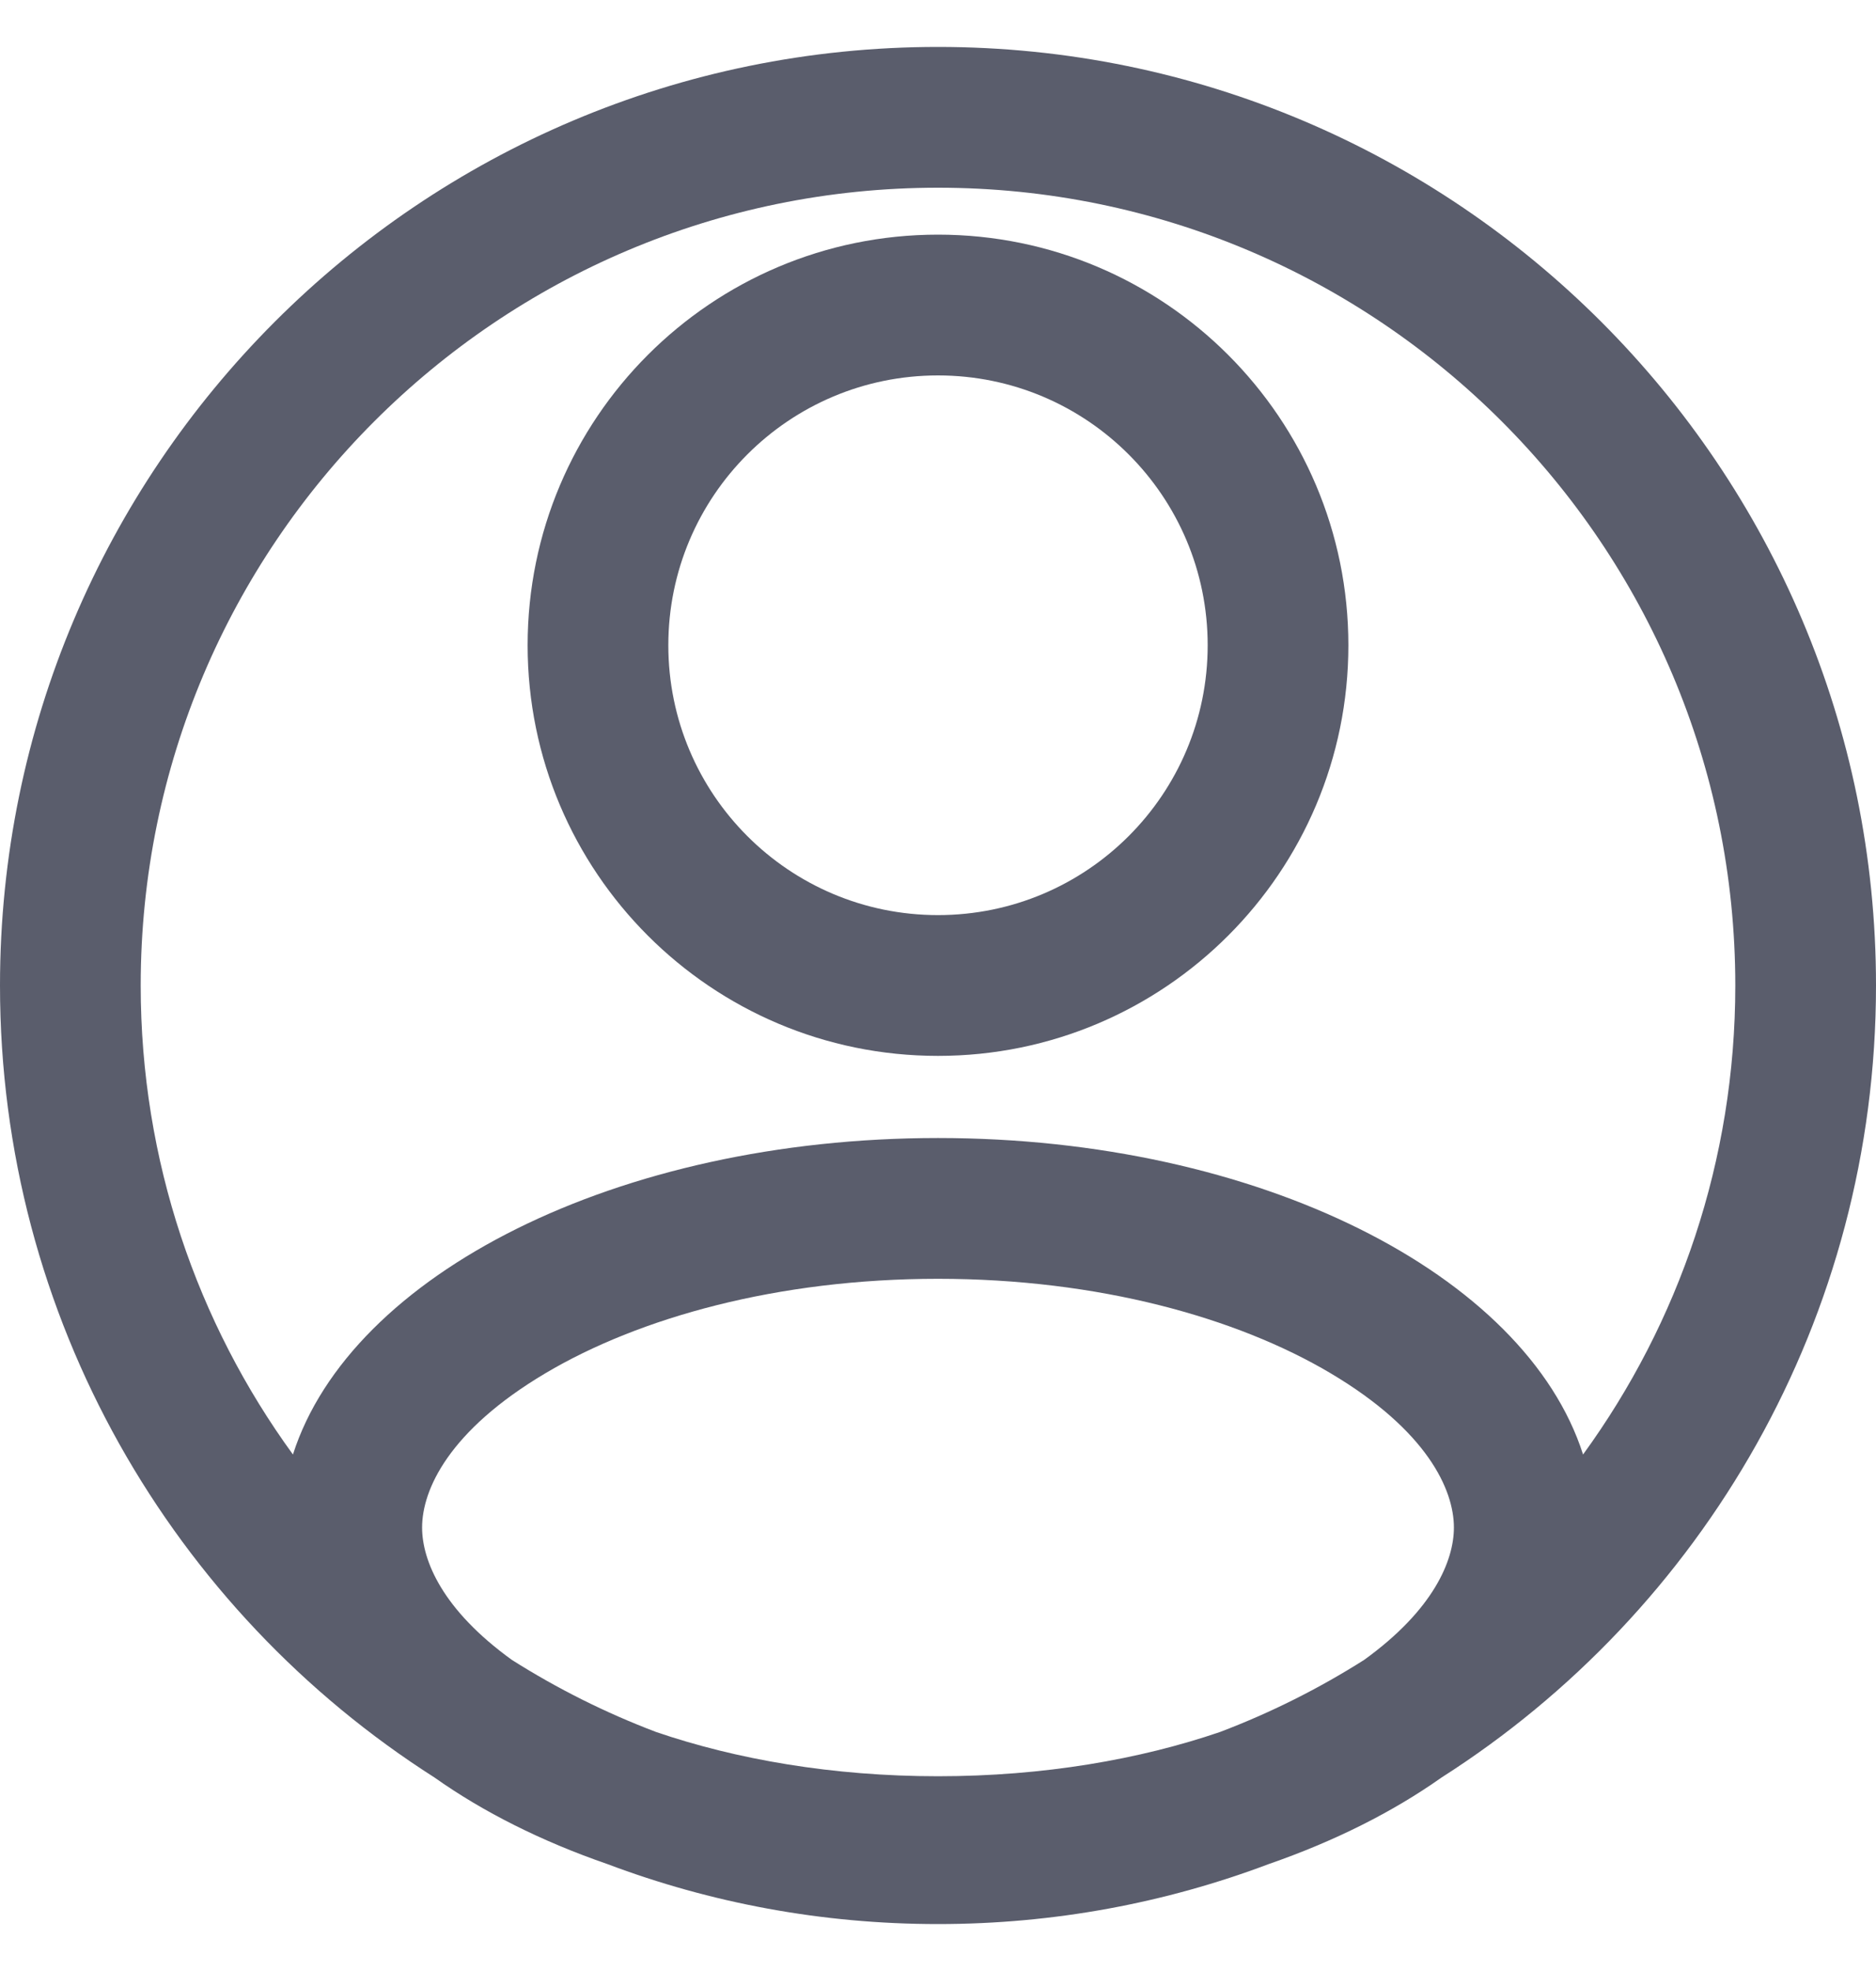 <svg width="20" height="21" viewBox="0 0 20 21" fill="none" xmlns="http://www.w3.org/2000/svg">
<path fill-rule="evenodd" clip-rule="evenodd" d="M10 11.25C12.416 11.25 14.375 9.291 14.375 6.875C14.375 4.459 12.416 2.5 10 2.5C7.584 2.5 5.625 4.459 5.625 6.875C5.625 9.291 7.584 11.25 10 11.25ZM10 9.75C11.588 9.75 12.875 8.463 12.875 6.875C12.875 5.287 11.588 4 10 4C8.412 4 7.125 5.287 7.125 6.875C7.125 8.463 8.412 9.75 10 9.75Z" fill="#5A5D6C"/>
<path fill-rule="evenodd" clip-rule="evenodd" d="M4.633 18.939C1.847 17.164 0 14.048 0 10.5C0 4.977 4.477 0.5 10 0.5C15.523 0.5 20 4.977 20 10.5C20 14.048 18.152 17.165 15.366 18.94C14.848 19.306 14.226 19.618 13.525 19.861C12.429 20.274 11.241 20.5 10 20.5C8.76 20.5 7.572 20.274 6.476 19.861C5.775 19.619 5.151 19.306 4.633 18.939ZM6.996 18.454C7.849 18.745 8.874 18.925 10 18.925C11.127 18.925 12.152 18.745 13.005 18.454C13.546 18.249 14.06 17.991 14.542 17.686C15.283 17.152 15.5 16.627 15.5 16.275C15.5 15.872 15.215 15.242 14.185 14.631C13.187 14.039 11.711 13.625 10 13.625C8.289 13.625 6.813 14.039 5.815 14.631C4.785 15.242 4.5 15.872 4.5 16.275C4.5 16.627 4.717 17.152 5.458 17.686C5.94 17.991 6.455 18.249 6.996 18.454ZM3.123 15.497C3.737 13.577 6.583 12.125 10 12.125C13.417 12.125 16.263 13.577 16.877 15.497C17.898 14.094 18.5 12.367 18.5 10.5C18.5 5.806 14.694 2 10 2C5.306 2 1.5 5.806 1.5 10.5C1.5 12.367 2.102 14.094 3.123 15.497Z" fill="#5A5D6C"/>
</svg>
